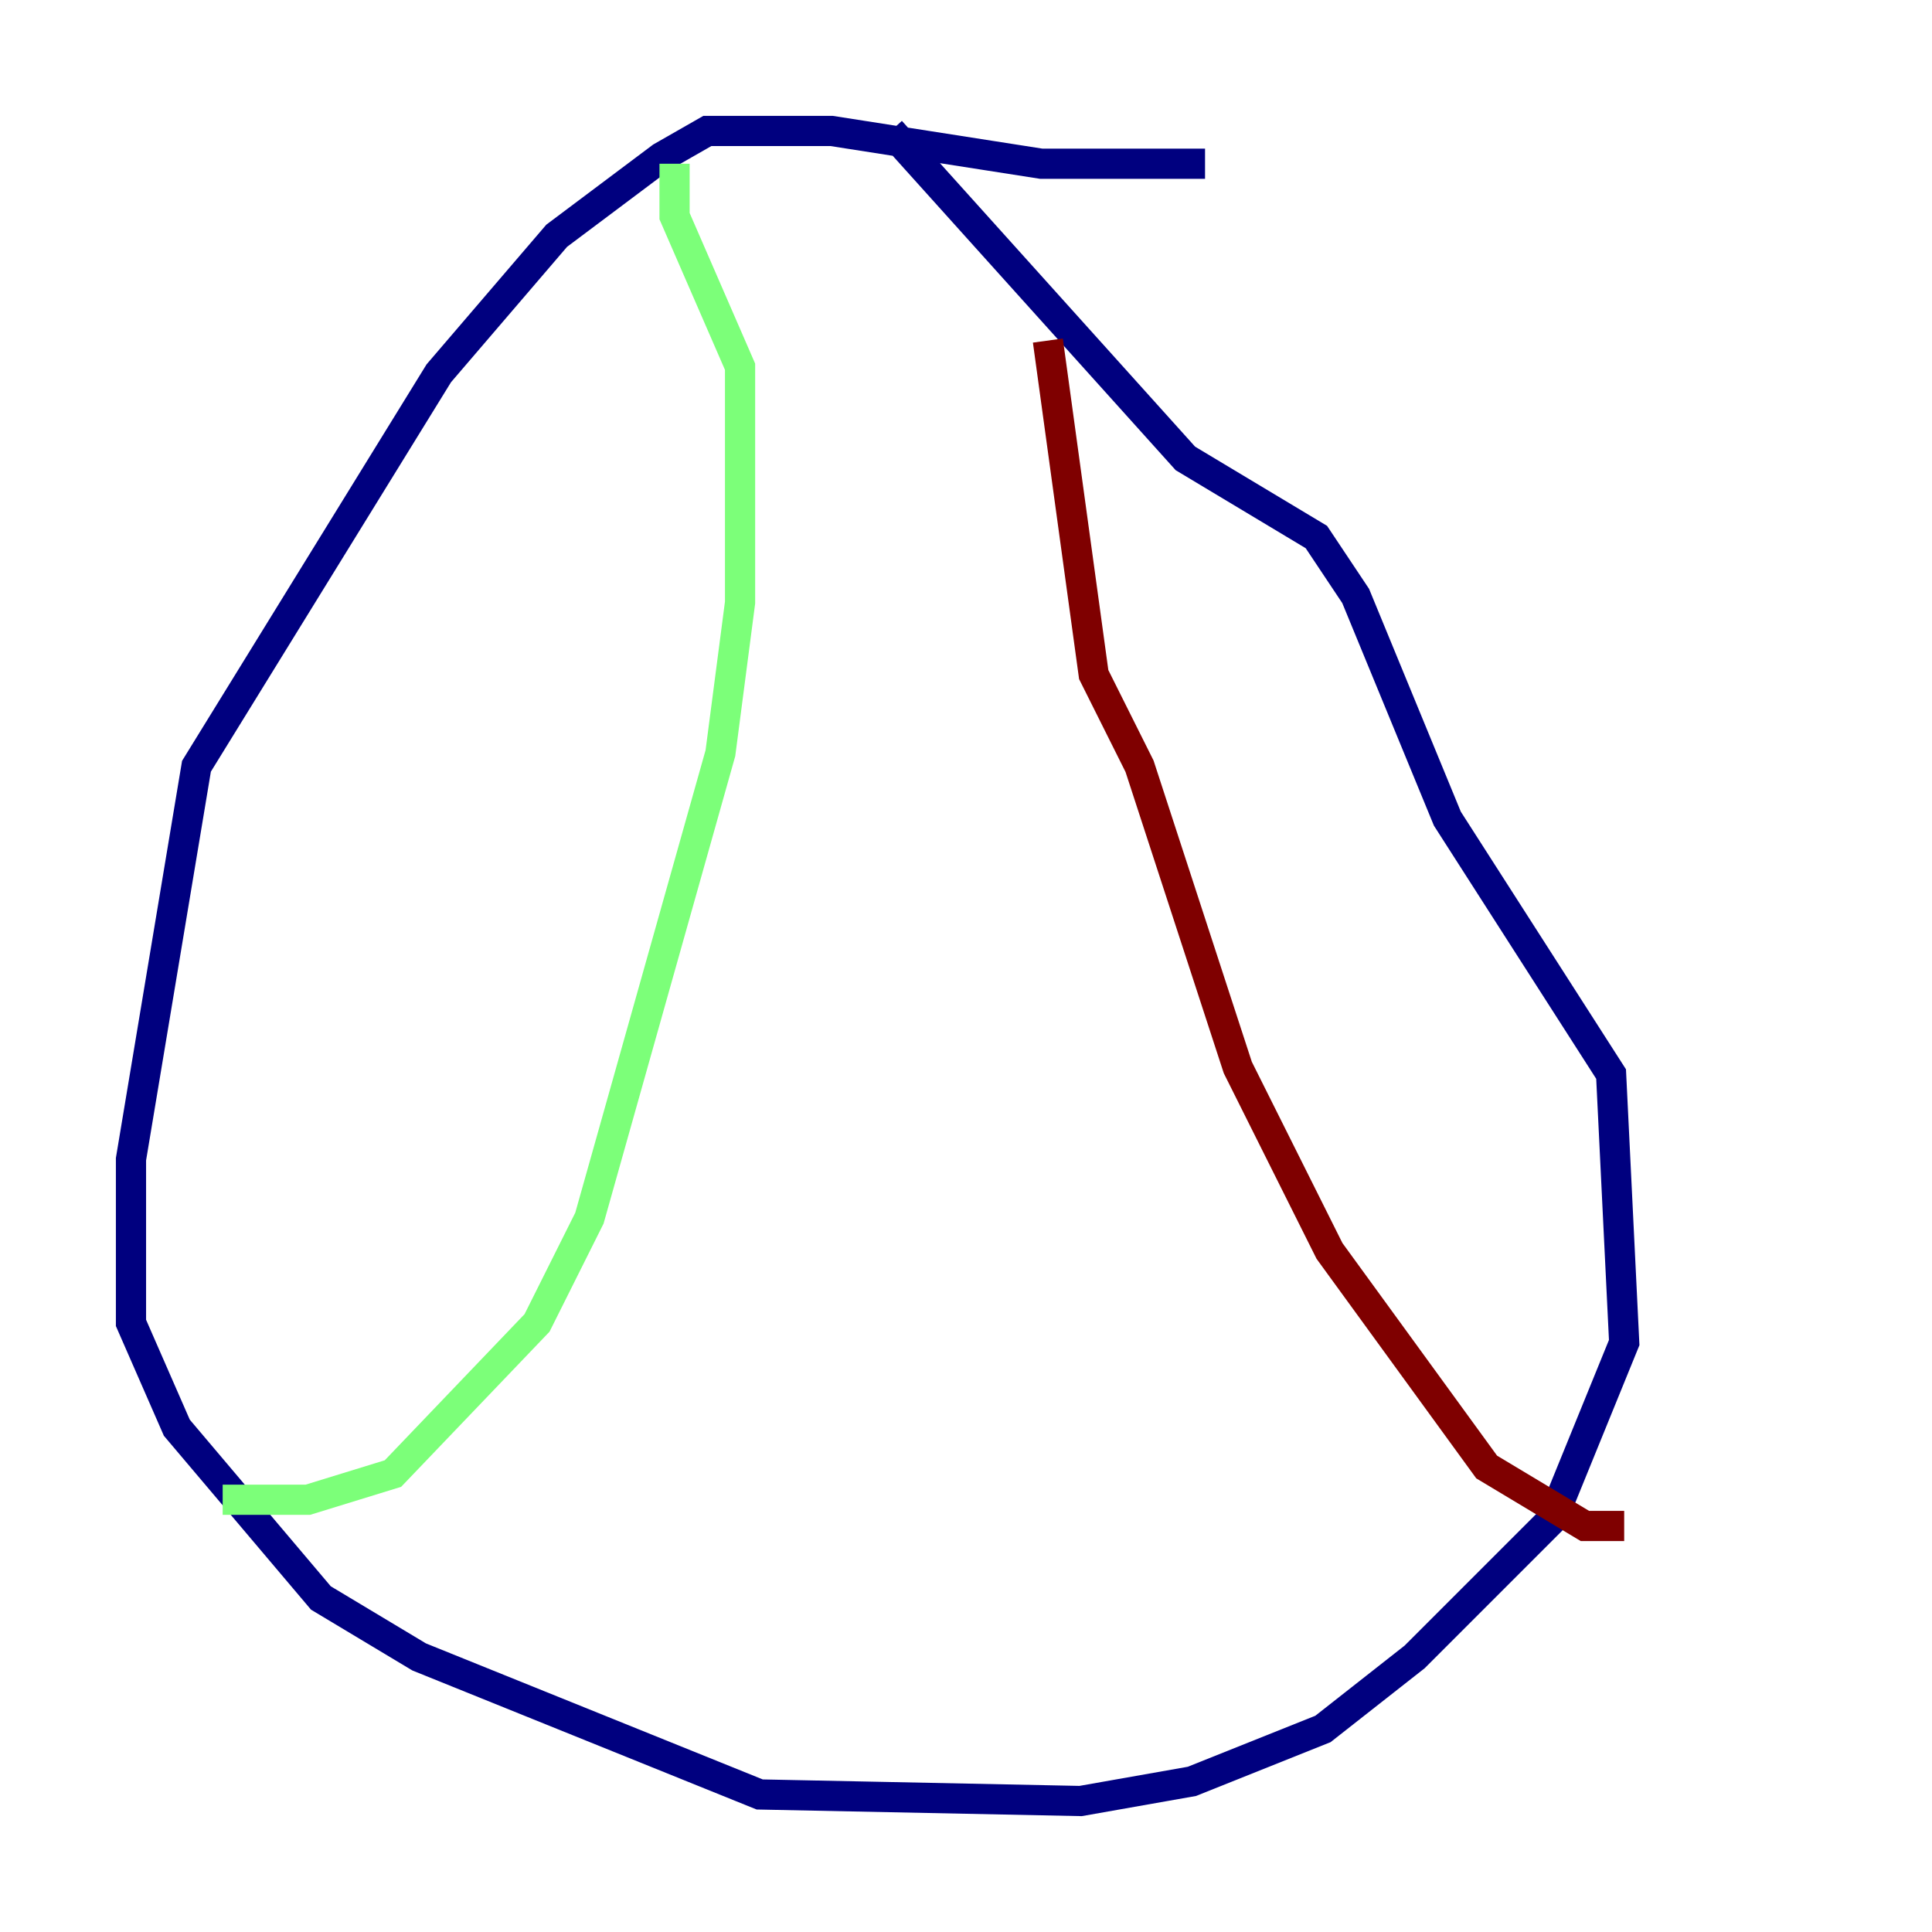 <?xml version="1.0" encoding="utf-8" ?>
<svg baseProfile="tiny" height="128" version="1.2" viewBox="0,0,128,128" width="128" xmlns="http://www.w3.org/2000/svg" xmlns:ev="http://www.w3.org/2001/xml-events" xmlns:xlink="http://www.w3.org/1999/xlink"><defs /><polyline fill="none" points="79.837,10.848 68.99,10.848 55.105,8.678 46.861,8.678 43.824,10.414 36.881,15.62 29.071,24.732 13.017,50.766 8.678,76.8 8.678,87.647 11.715,94.59 21.261,105.871 27.77,109.776 50.332,118.888 71.593,119.322 78.969,118.02 87.647,114.549 93.722,109.776 102.834,100.664 107.607,88.949 106.739,71.159 95.891,54.237 89.817,39.485 87.214,35.58 78.536,30.373 59.01,8.678" stroke="#00007f" stroke-width="2" /><polyline fill="none" points="44.691,10.848 44.691,14.319 49.031,24.298 49.031,39.919 47.729,49.898 39.051,80.705 35.58,87.647 26.034,97.627 20.393,99.363 14.752,99.363" stroke="#7cff79" stroke-width="2" /><polyline fill="none" points="69.424,22.563 72.461,44.691 75.498,50.766 82.007,70.725 88.081,82.875 98.495,97.193 105.003,101.098 107.607,101.098" stroke="#7f0000" stroke-width="2" /></svg>